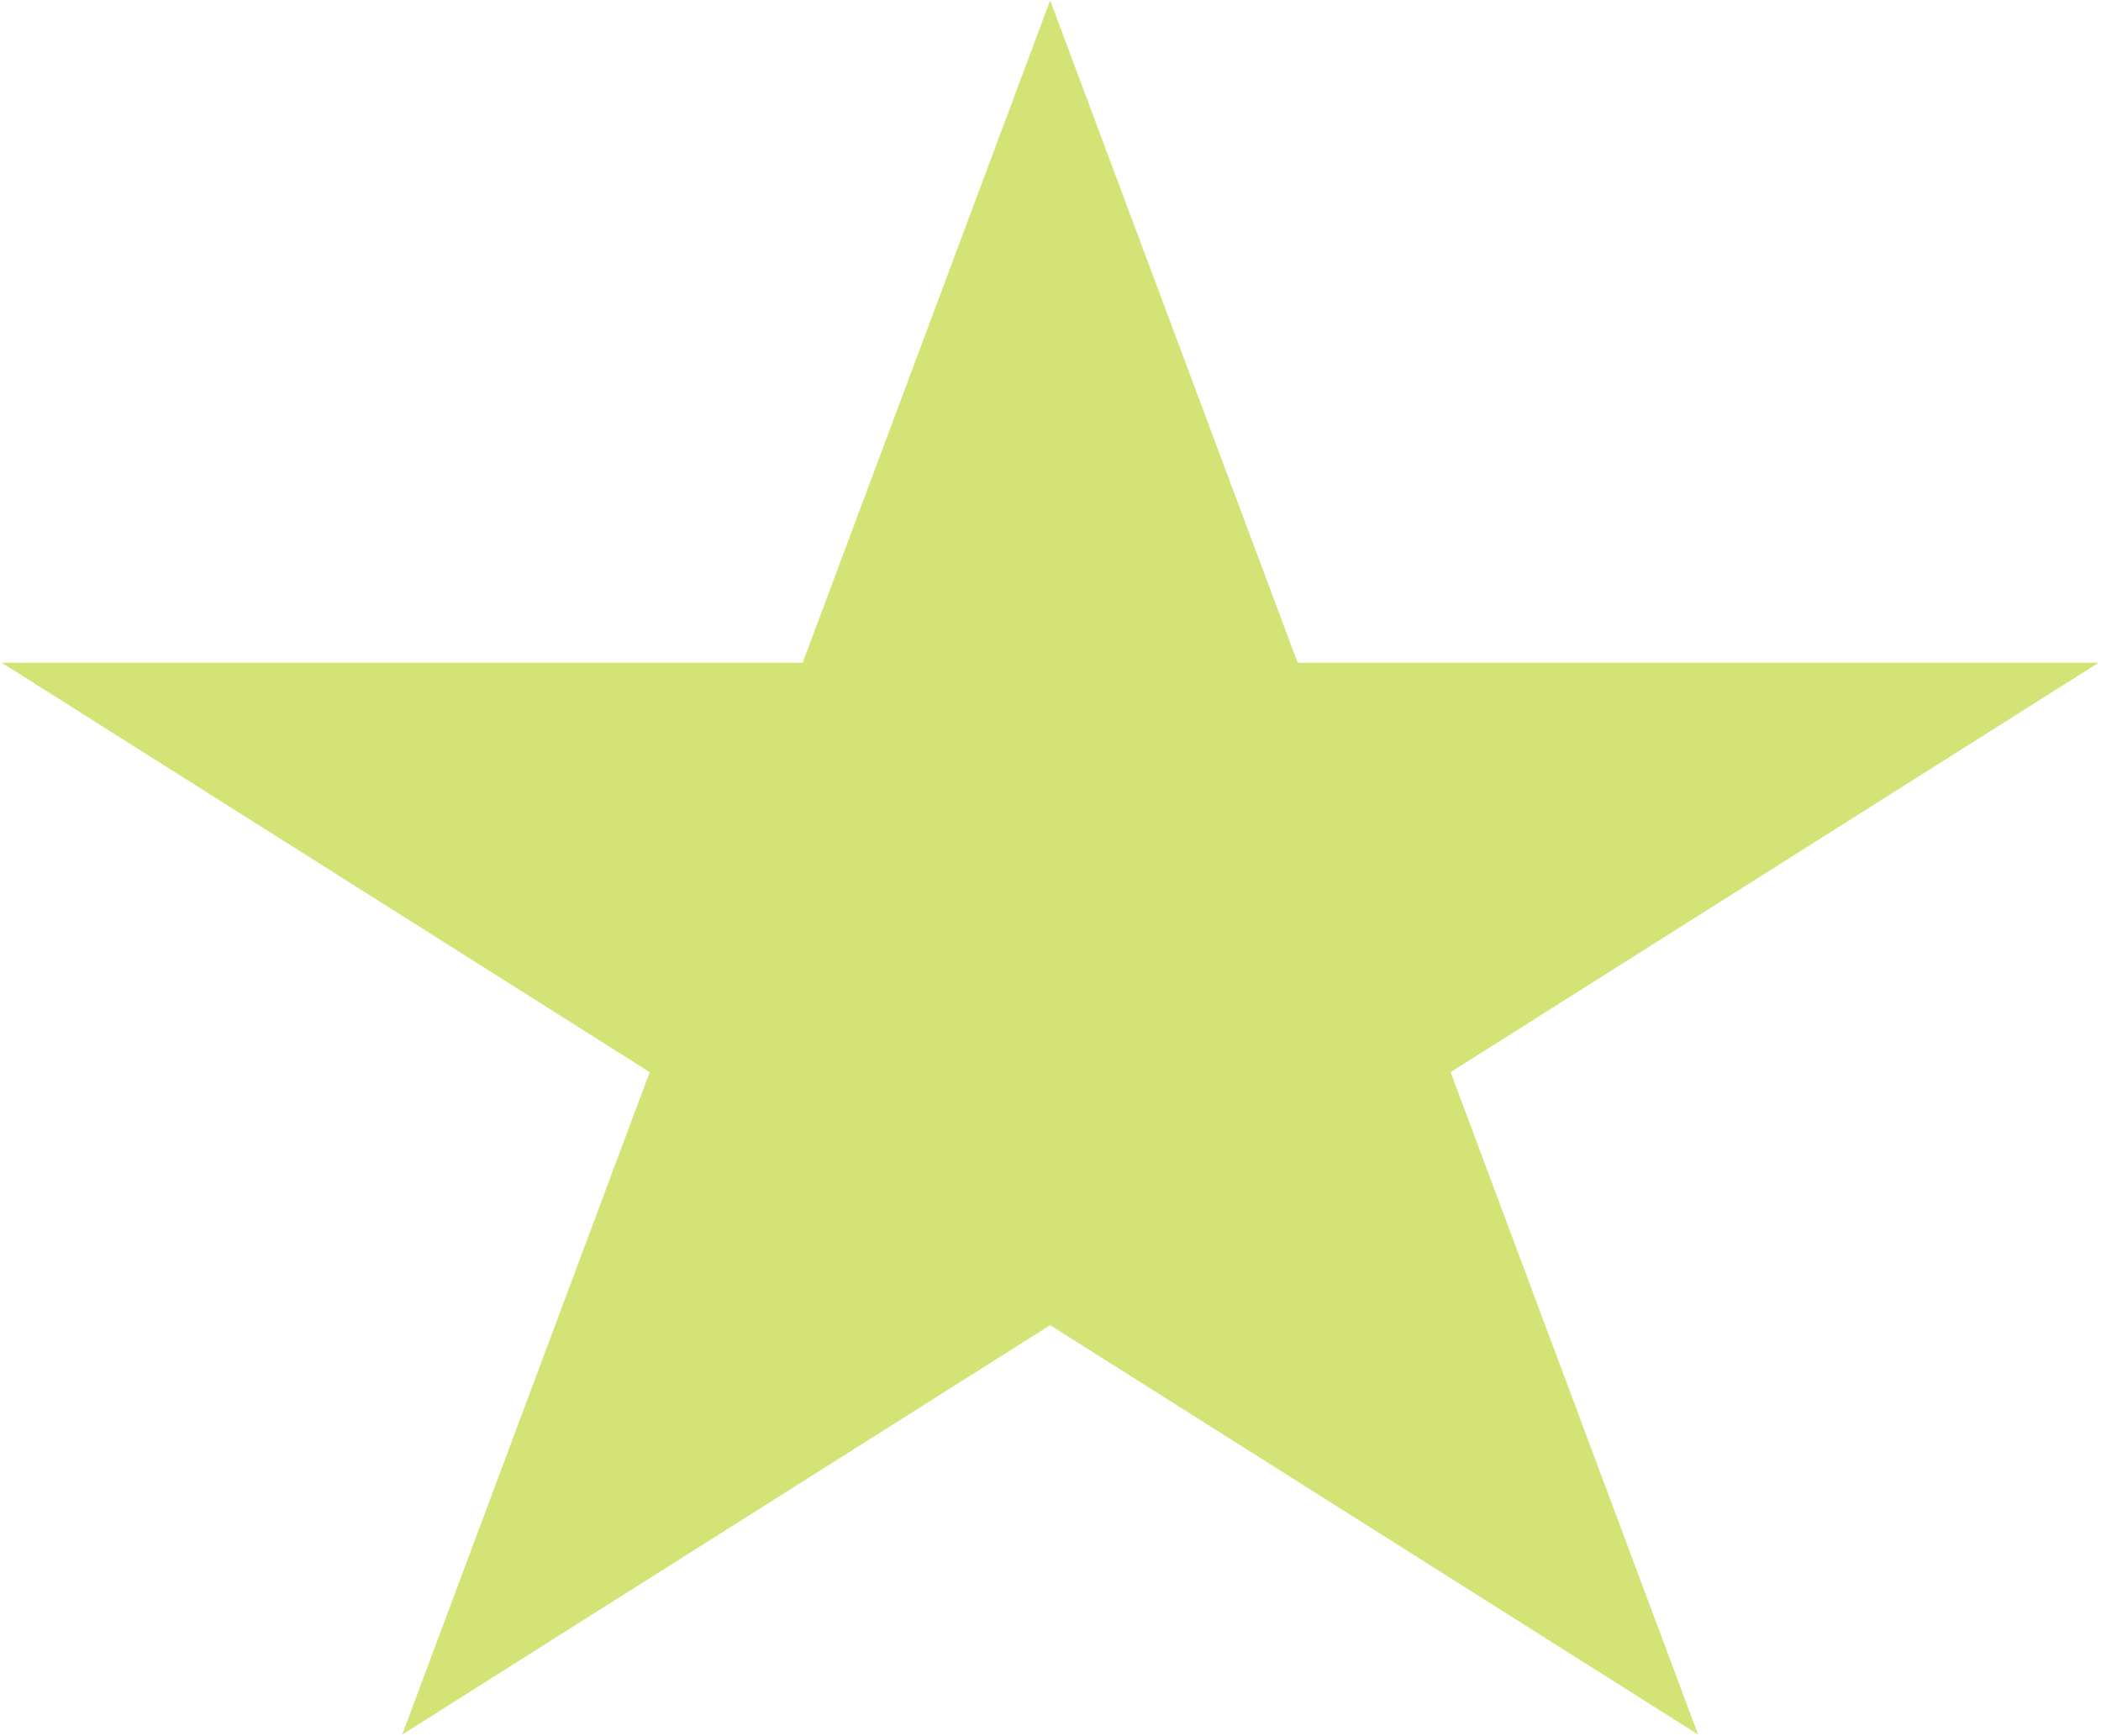 <svg width="559" height="462" viewBox="0 0 559 462" fill="none" xmlns="http://www.w3.org/2000/svg">
<path d="M279.409 0.103L345.257 176.366H558.344L385.953 285.303L451.8 461.566L279.409 352.629L107.019 461.566L172.866 285.303L0.475 176.366H213.562L279.409 0.103Z" fill="#D4E375"/>
</svg>
